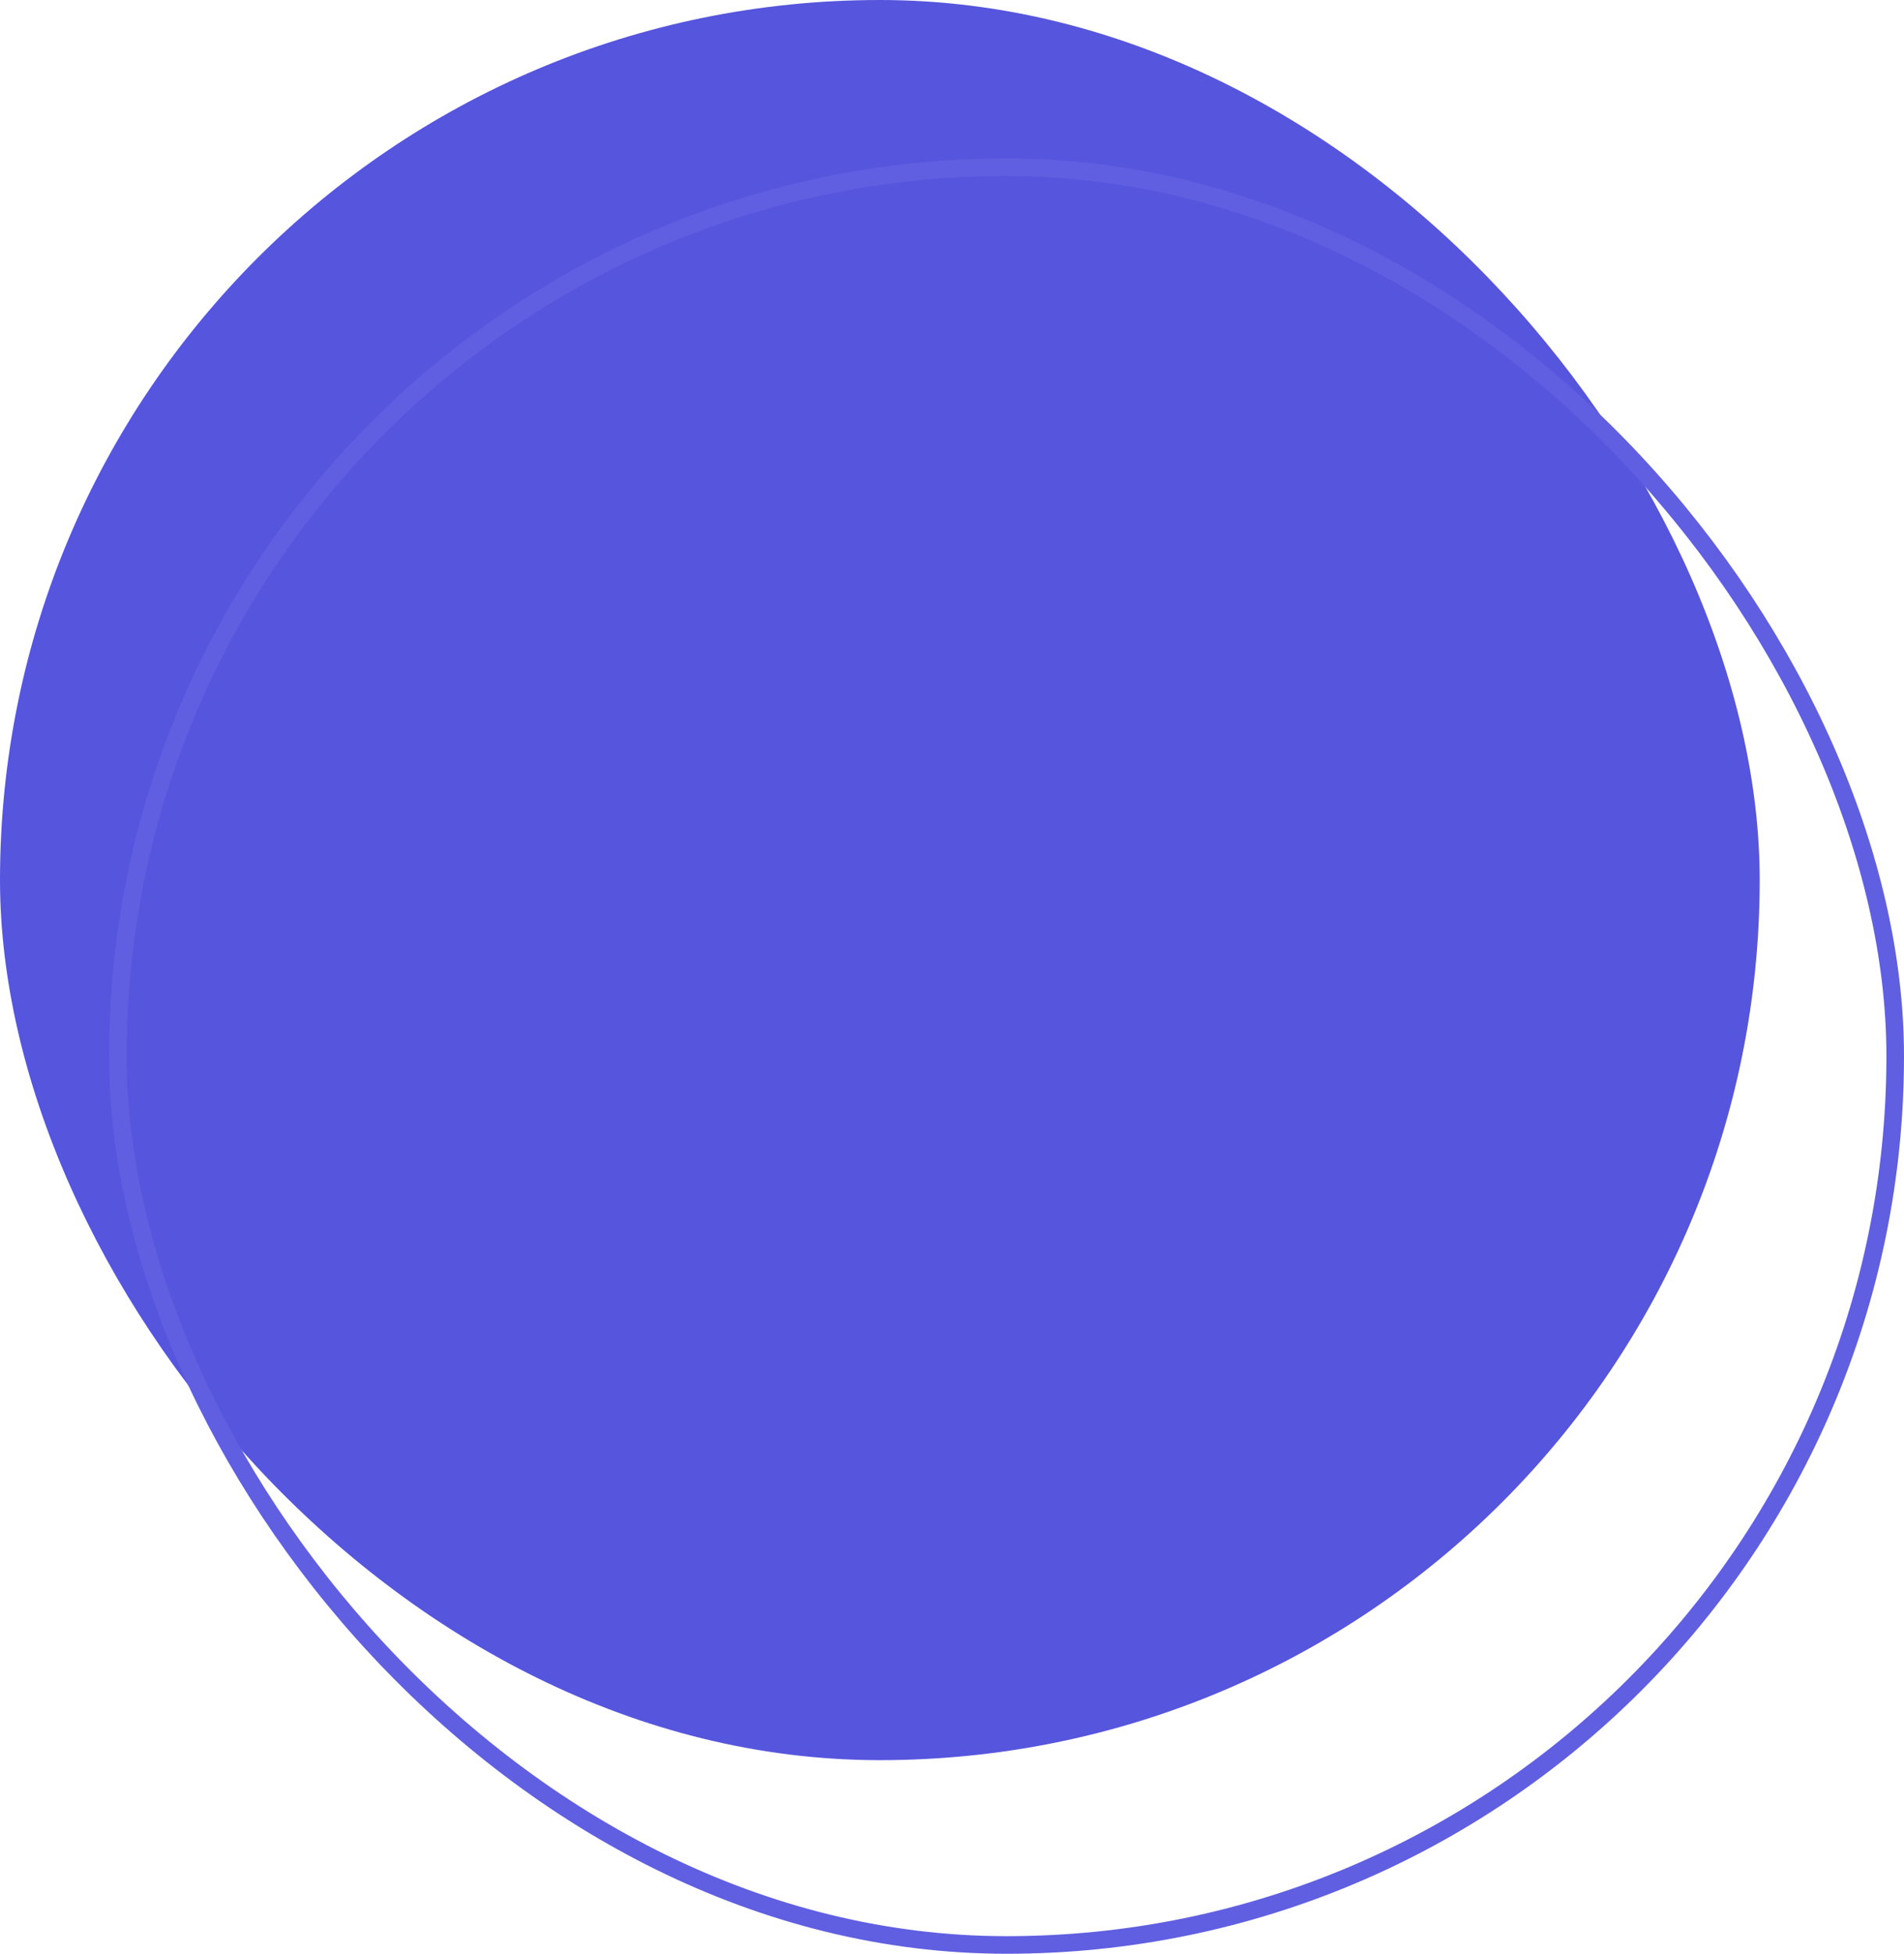 <svg width="541" height="555" viewBox="0 0 541 555" fill="none" xmlns="http://www.w3.org/2000/svg">
<rect width="500" height="500" rx="250" fill="#5655DD"/>
<rect x="33.5" y="47.5" width="505" height="505" rx="252.5" stroke="#605FE1" stroke-width="5"/>
</svg>
